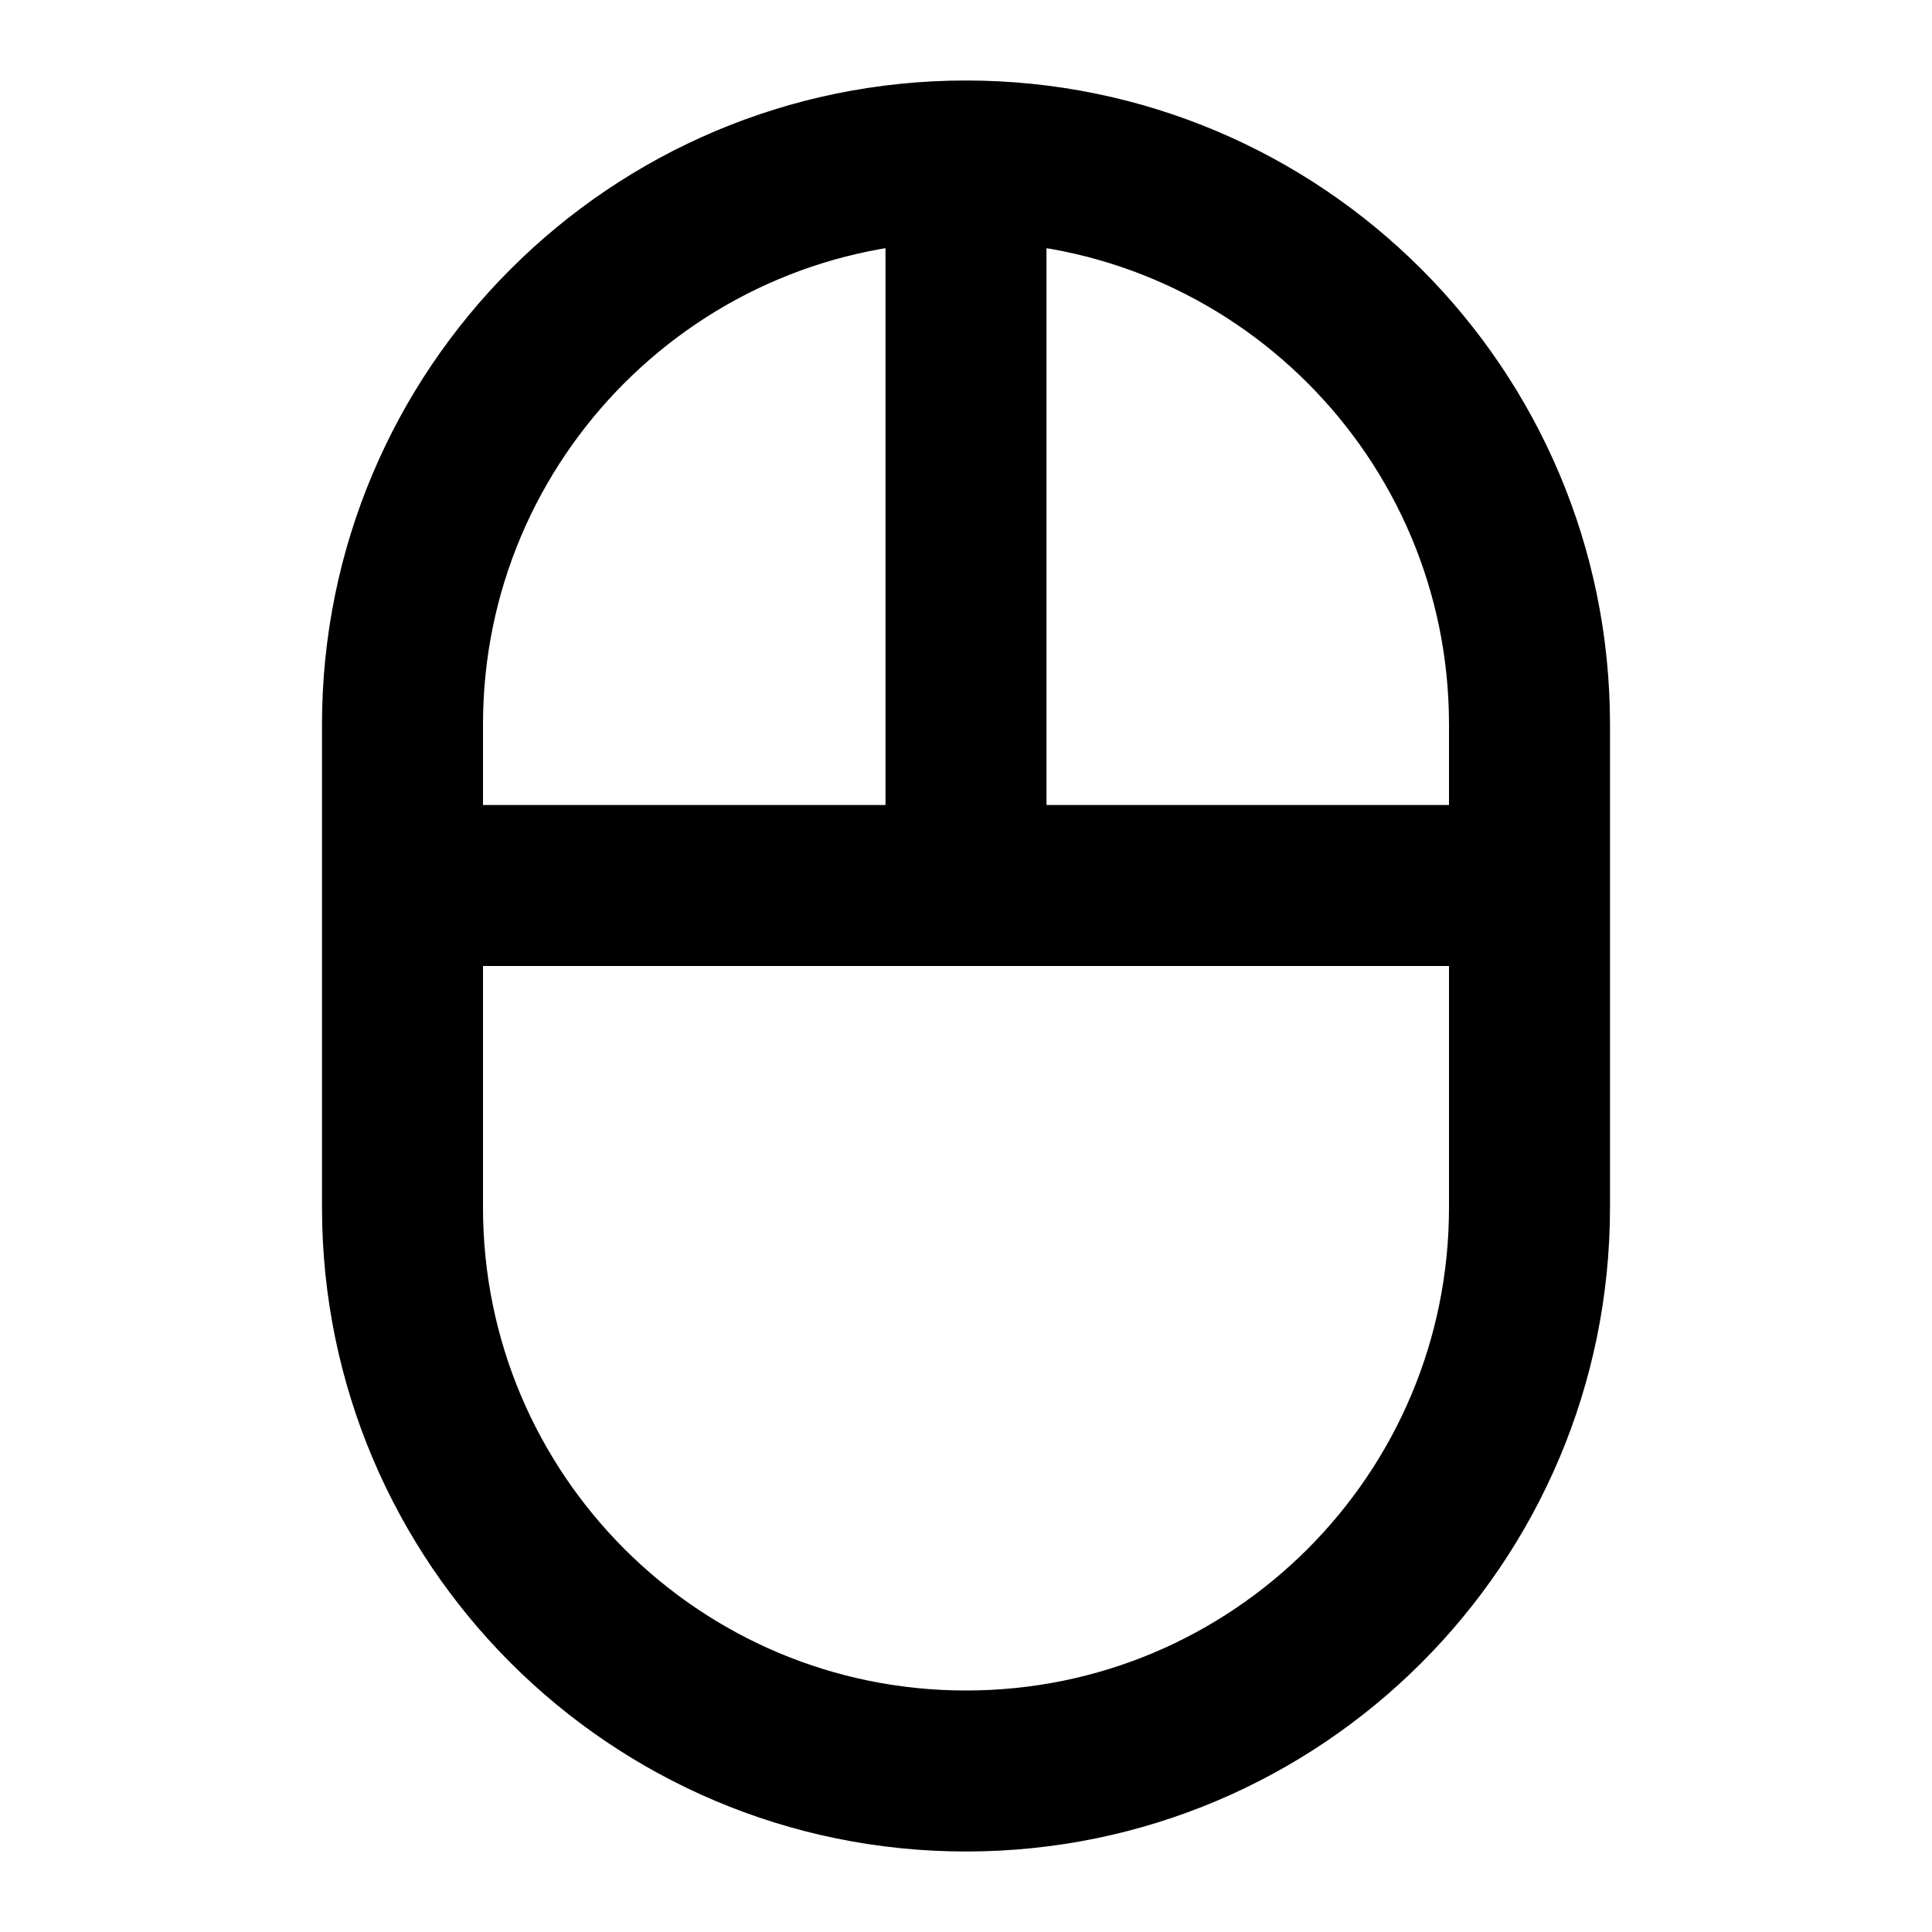 <svg width="24" height="24" viewBox="0 0 24 24" fill="none" xmlns="http://www.w3.org/2000/svg">
<path d="M12 2C15.866 2 19 5.134 19 9V15C19 18.866 15.866 22 12 22C8.134 22 5 18.866 5 15V9C5 5.134 8.134 2 12 2ZM12 2V11M12 11H19M12 11H5" stroke="currentColor" stroke-width="2" stroke-linecap="round" stroke-linejoin="round"/>
</svg>
